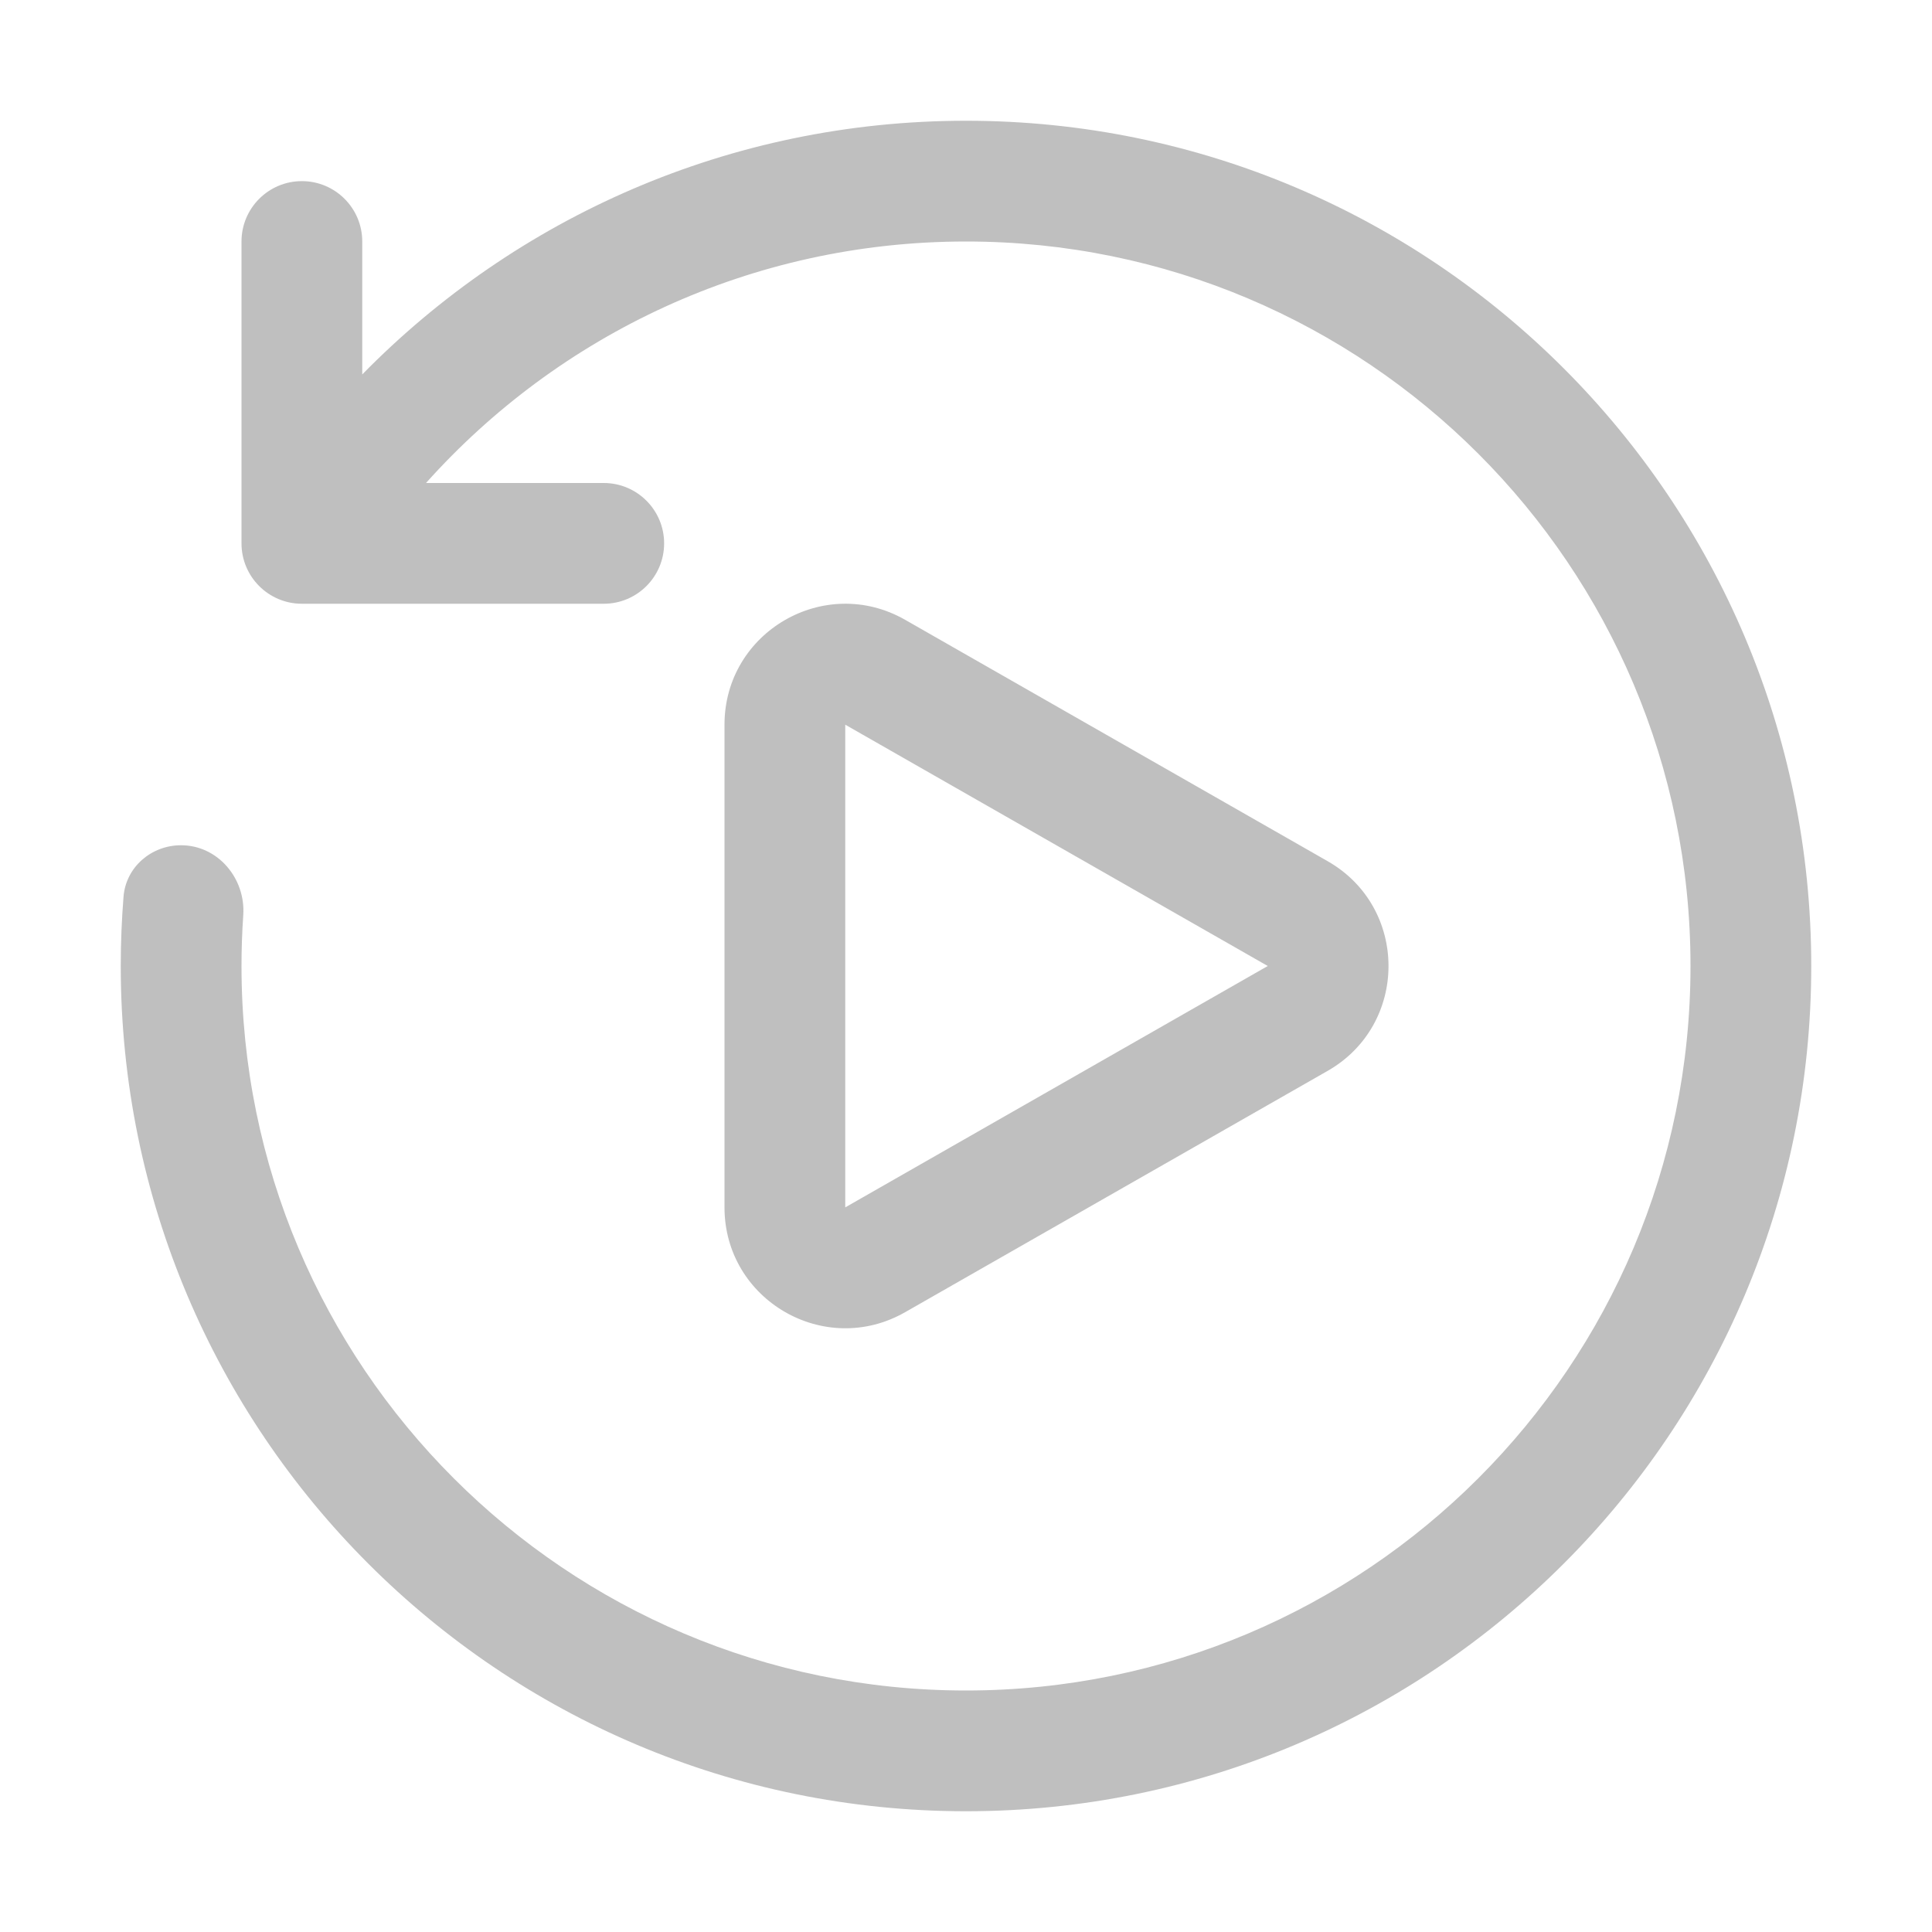 <svg width="512" height="512" viewBox="0 0 32 32" fill="none" xmlns="http://www.w3.org/2000/svg"><path d="M16 4C12.446 4 9.253 5.545 7.056 8H10C10.552 8 11 8.448 11 9C11 9.552 10.552 10 10 10H5C4.448 10 4 9.552 4 9V4C4 3.448 4.448 3 5 3C5.552 3 6 3.448 6 4V6.202C8.541 3.609 12.083 2 16 2C23.732 2 30 8.268 30 16C30 23.732 23.732 30 16 30C8.268 30 2 23.732 2 16C2 15.613 2.016 15.23 2.046 14.851C2.086 14.361 2.507 14 2.998 14C3.609 14 4.071 14.55 4.029 15.159C4.01 15.437 4 15.717 4 16C4 22.627 9.373 28 16 28C22.627 28 28 22.627 28 16C28 9.373 22.627 4 16 4ZM14.992 10.266C13.659 9.504 12 10.467 12 12.003V19.998C12 21.533 13.659 22.496 14.992 21.734L21.99 17.737C23.334 16.969 23.334 15.031 21.99 14.264L14.992 10.266ZM14 12.003L20.998 16L14 19.998V12.003Z" fill="#bfbfbf"/></svg>